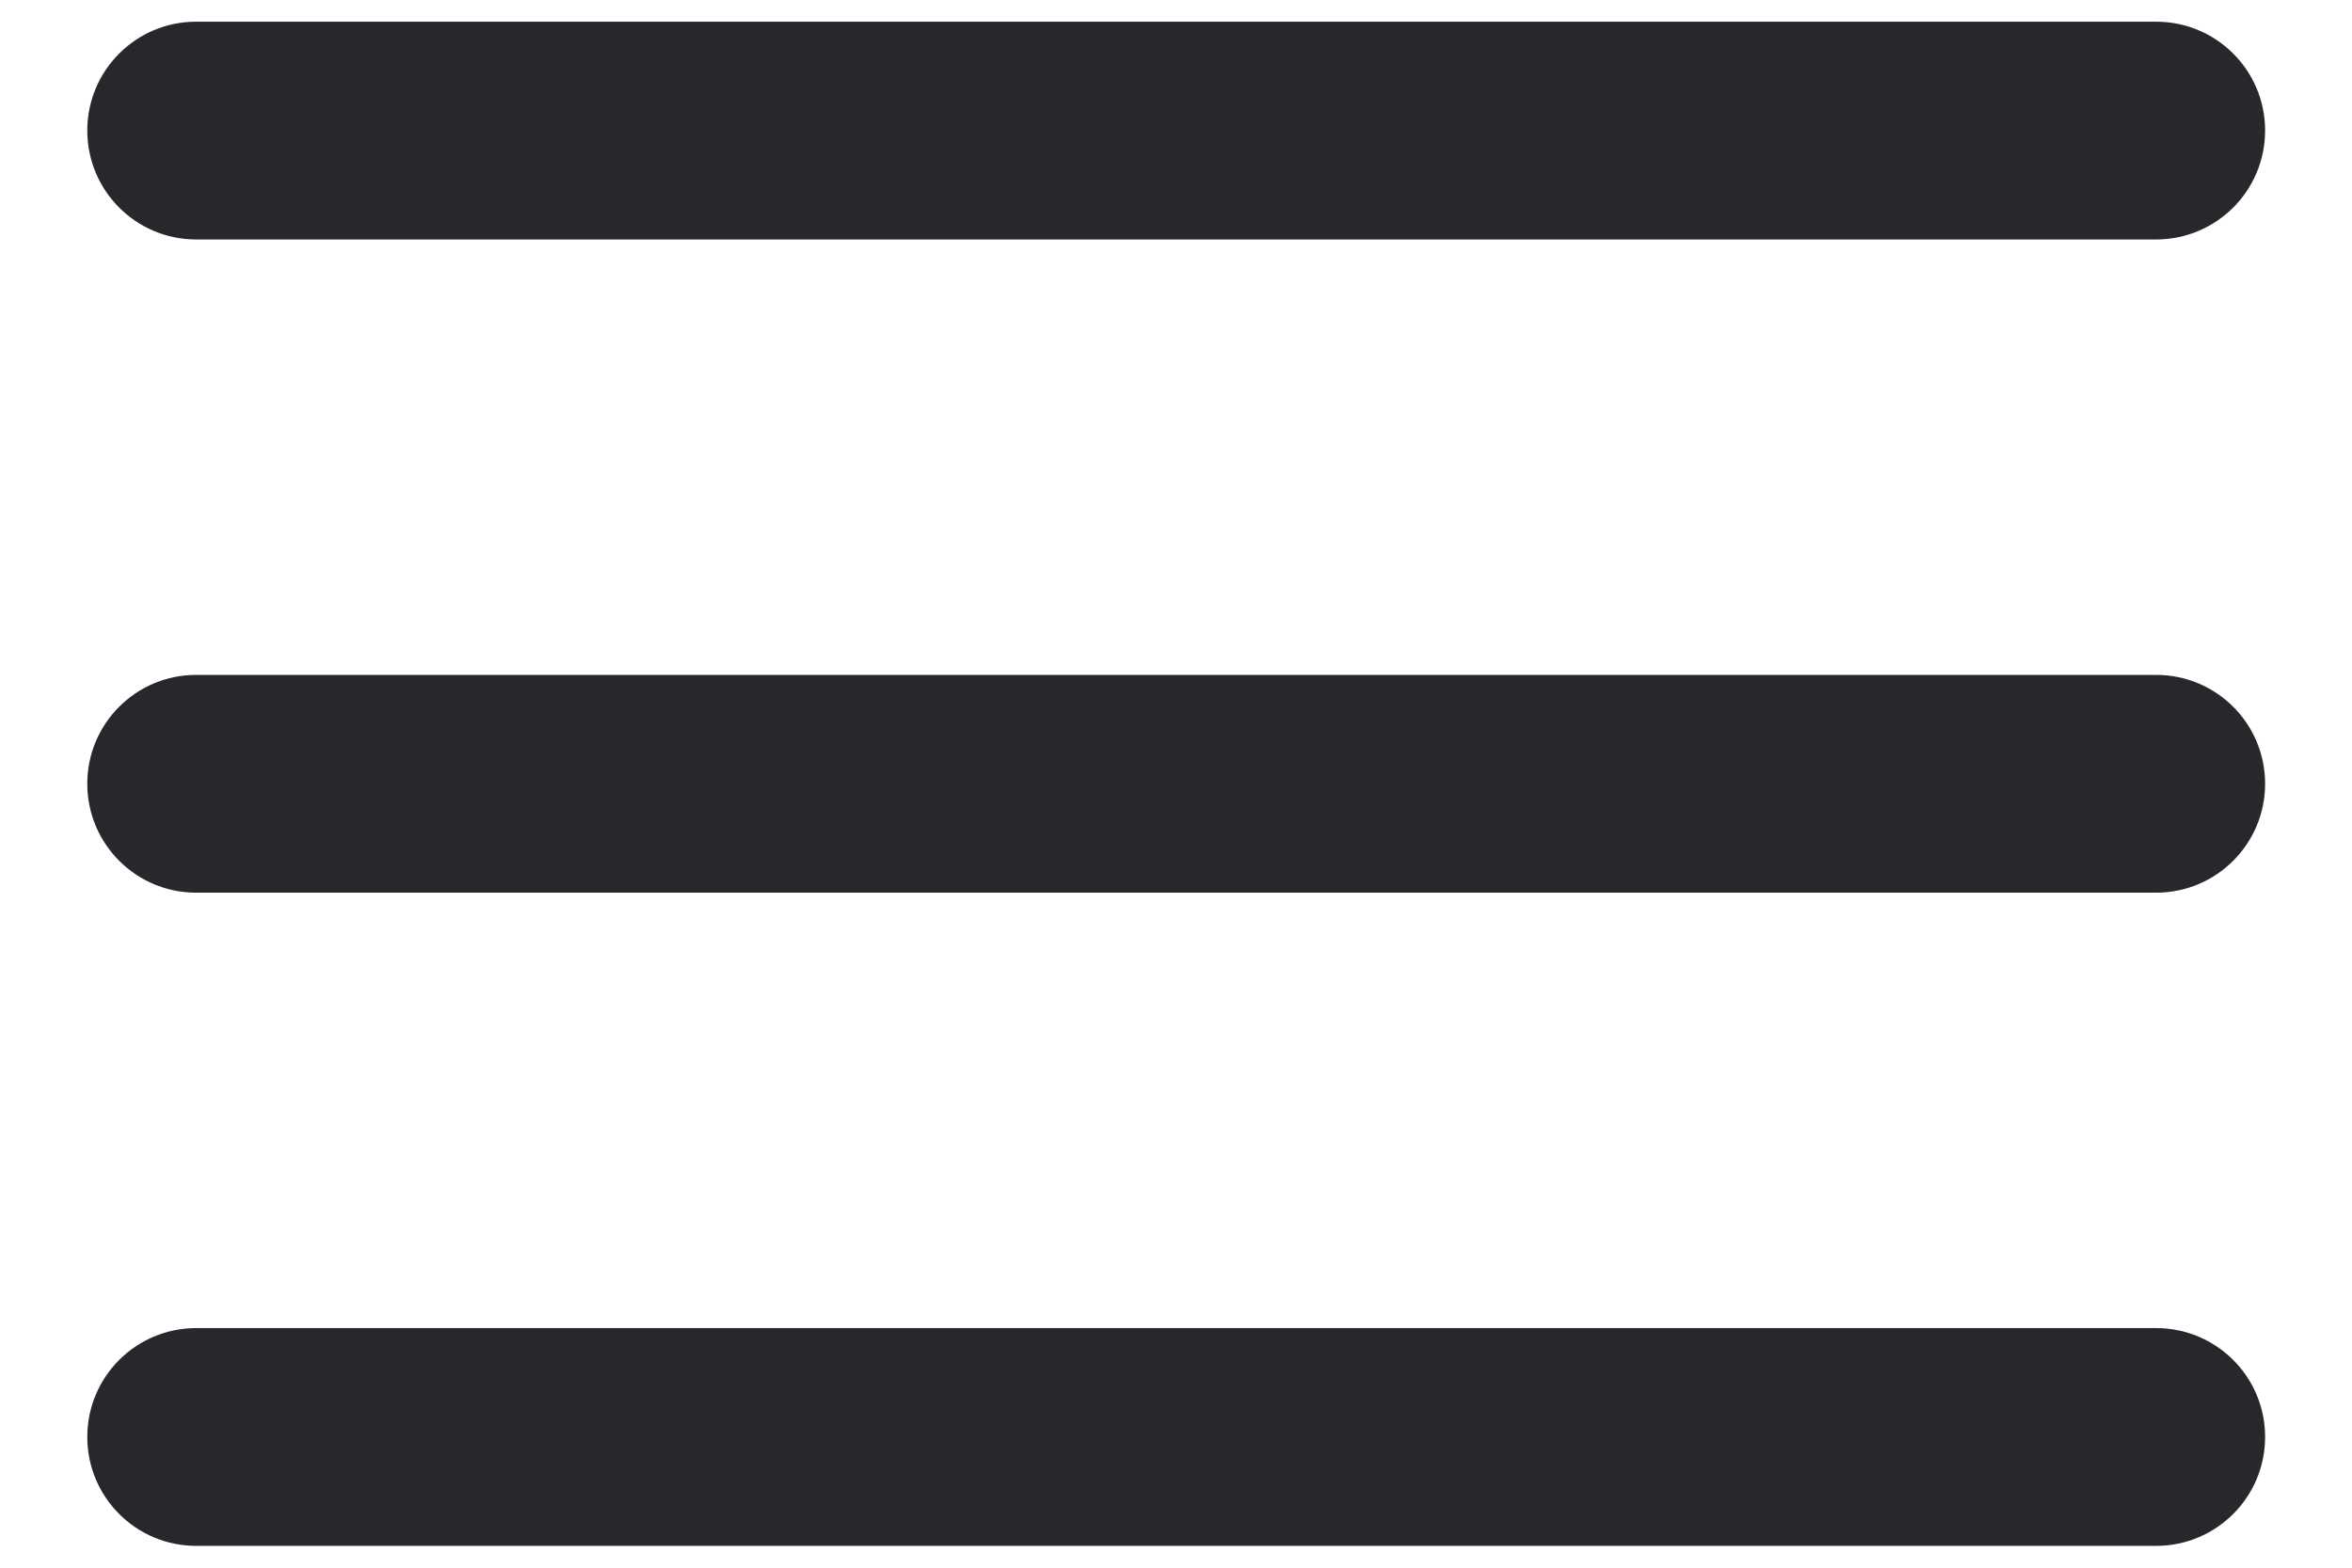 <svg width="18" height="12" viewBox="0 0 18 12" fill="none" xmlns="http://www.w3.org/2000/svg">
<path fill-rule="evenodd" clip-rule="evenodd" d="M17.335 0.999C17.335 1.46 16.962 1.833 16.501 1.833H1.501C1.041 1.833 0.668 1.46 0.668 0.999C0.668 0.539 1.041 0.166 1.501 0.166H16.501C16.962 0.166 17.335 0.539 17.335 0.999ZM17.335 5.999C17.335 6.46 16.962 6.833 16.501 6.833H1.501C1.041 6.833 0.668 6.46 0.668 5.999C0.668 5.539 1.041 5.166 1.501 5.166H16.501C16.962 5.166 17.335 5.539 17.335 5.999ZM17.335 10.999C17.335 11.46 16.962 11.833 16.501 11.833H1.501C1.041 11.833 0.668 11.46 0.668 10.999C0.668 10.539 1.041 10.166 1.501 10.166H16.501C16.962 10.166 17.335 10.539 17.335 10.999Z" fill="#26282C"/>
</svg>
